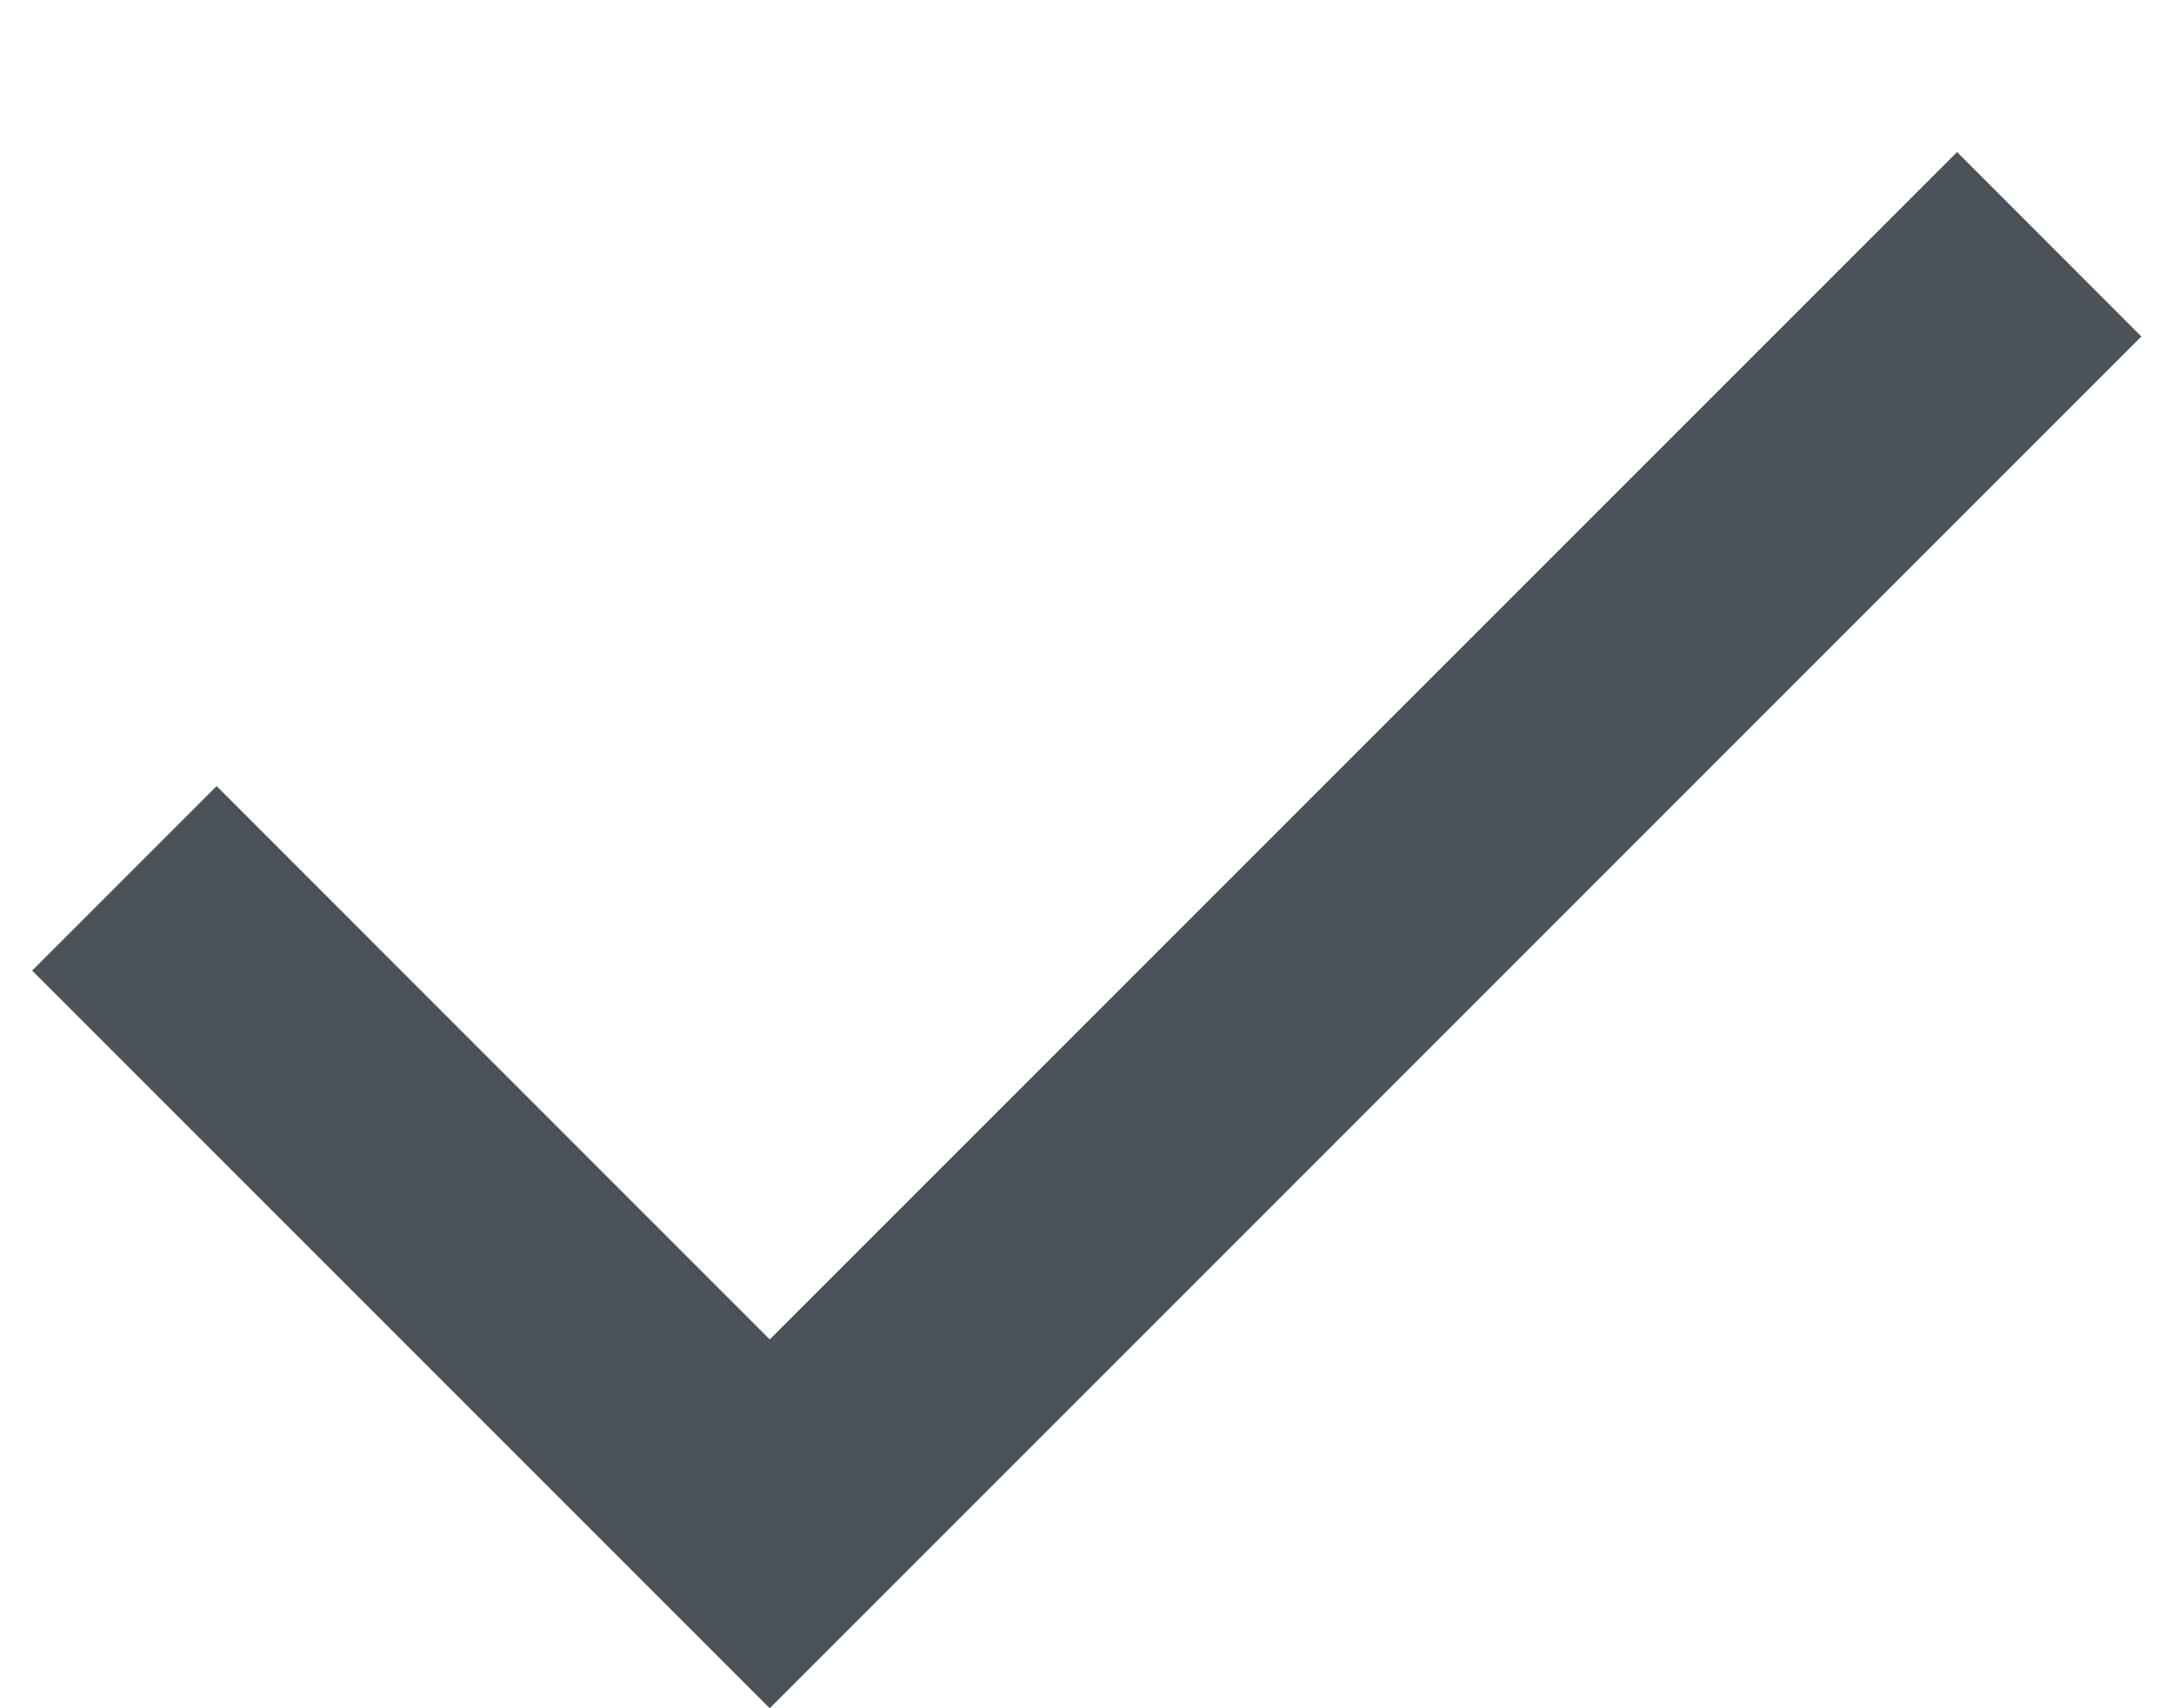 <svg width="14" height="11" viewBox="0 0 14 11" fill="none" xmlns="http://www.w3.org/2000/svg">
<path d="M4.957 11L0.207 6.25L1.395 5.062L4.957 8.625L12.603 0.979L13.79 2.167L4.957 11Z" fill="#4B525A"/>
</svg>
